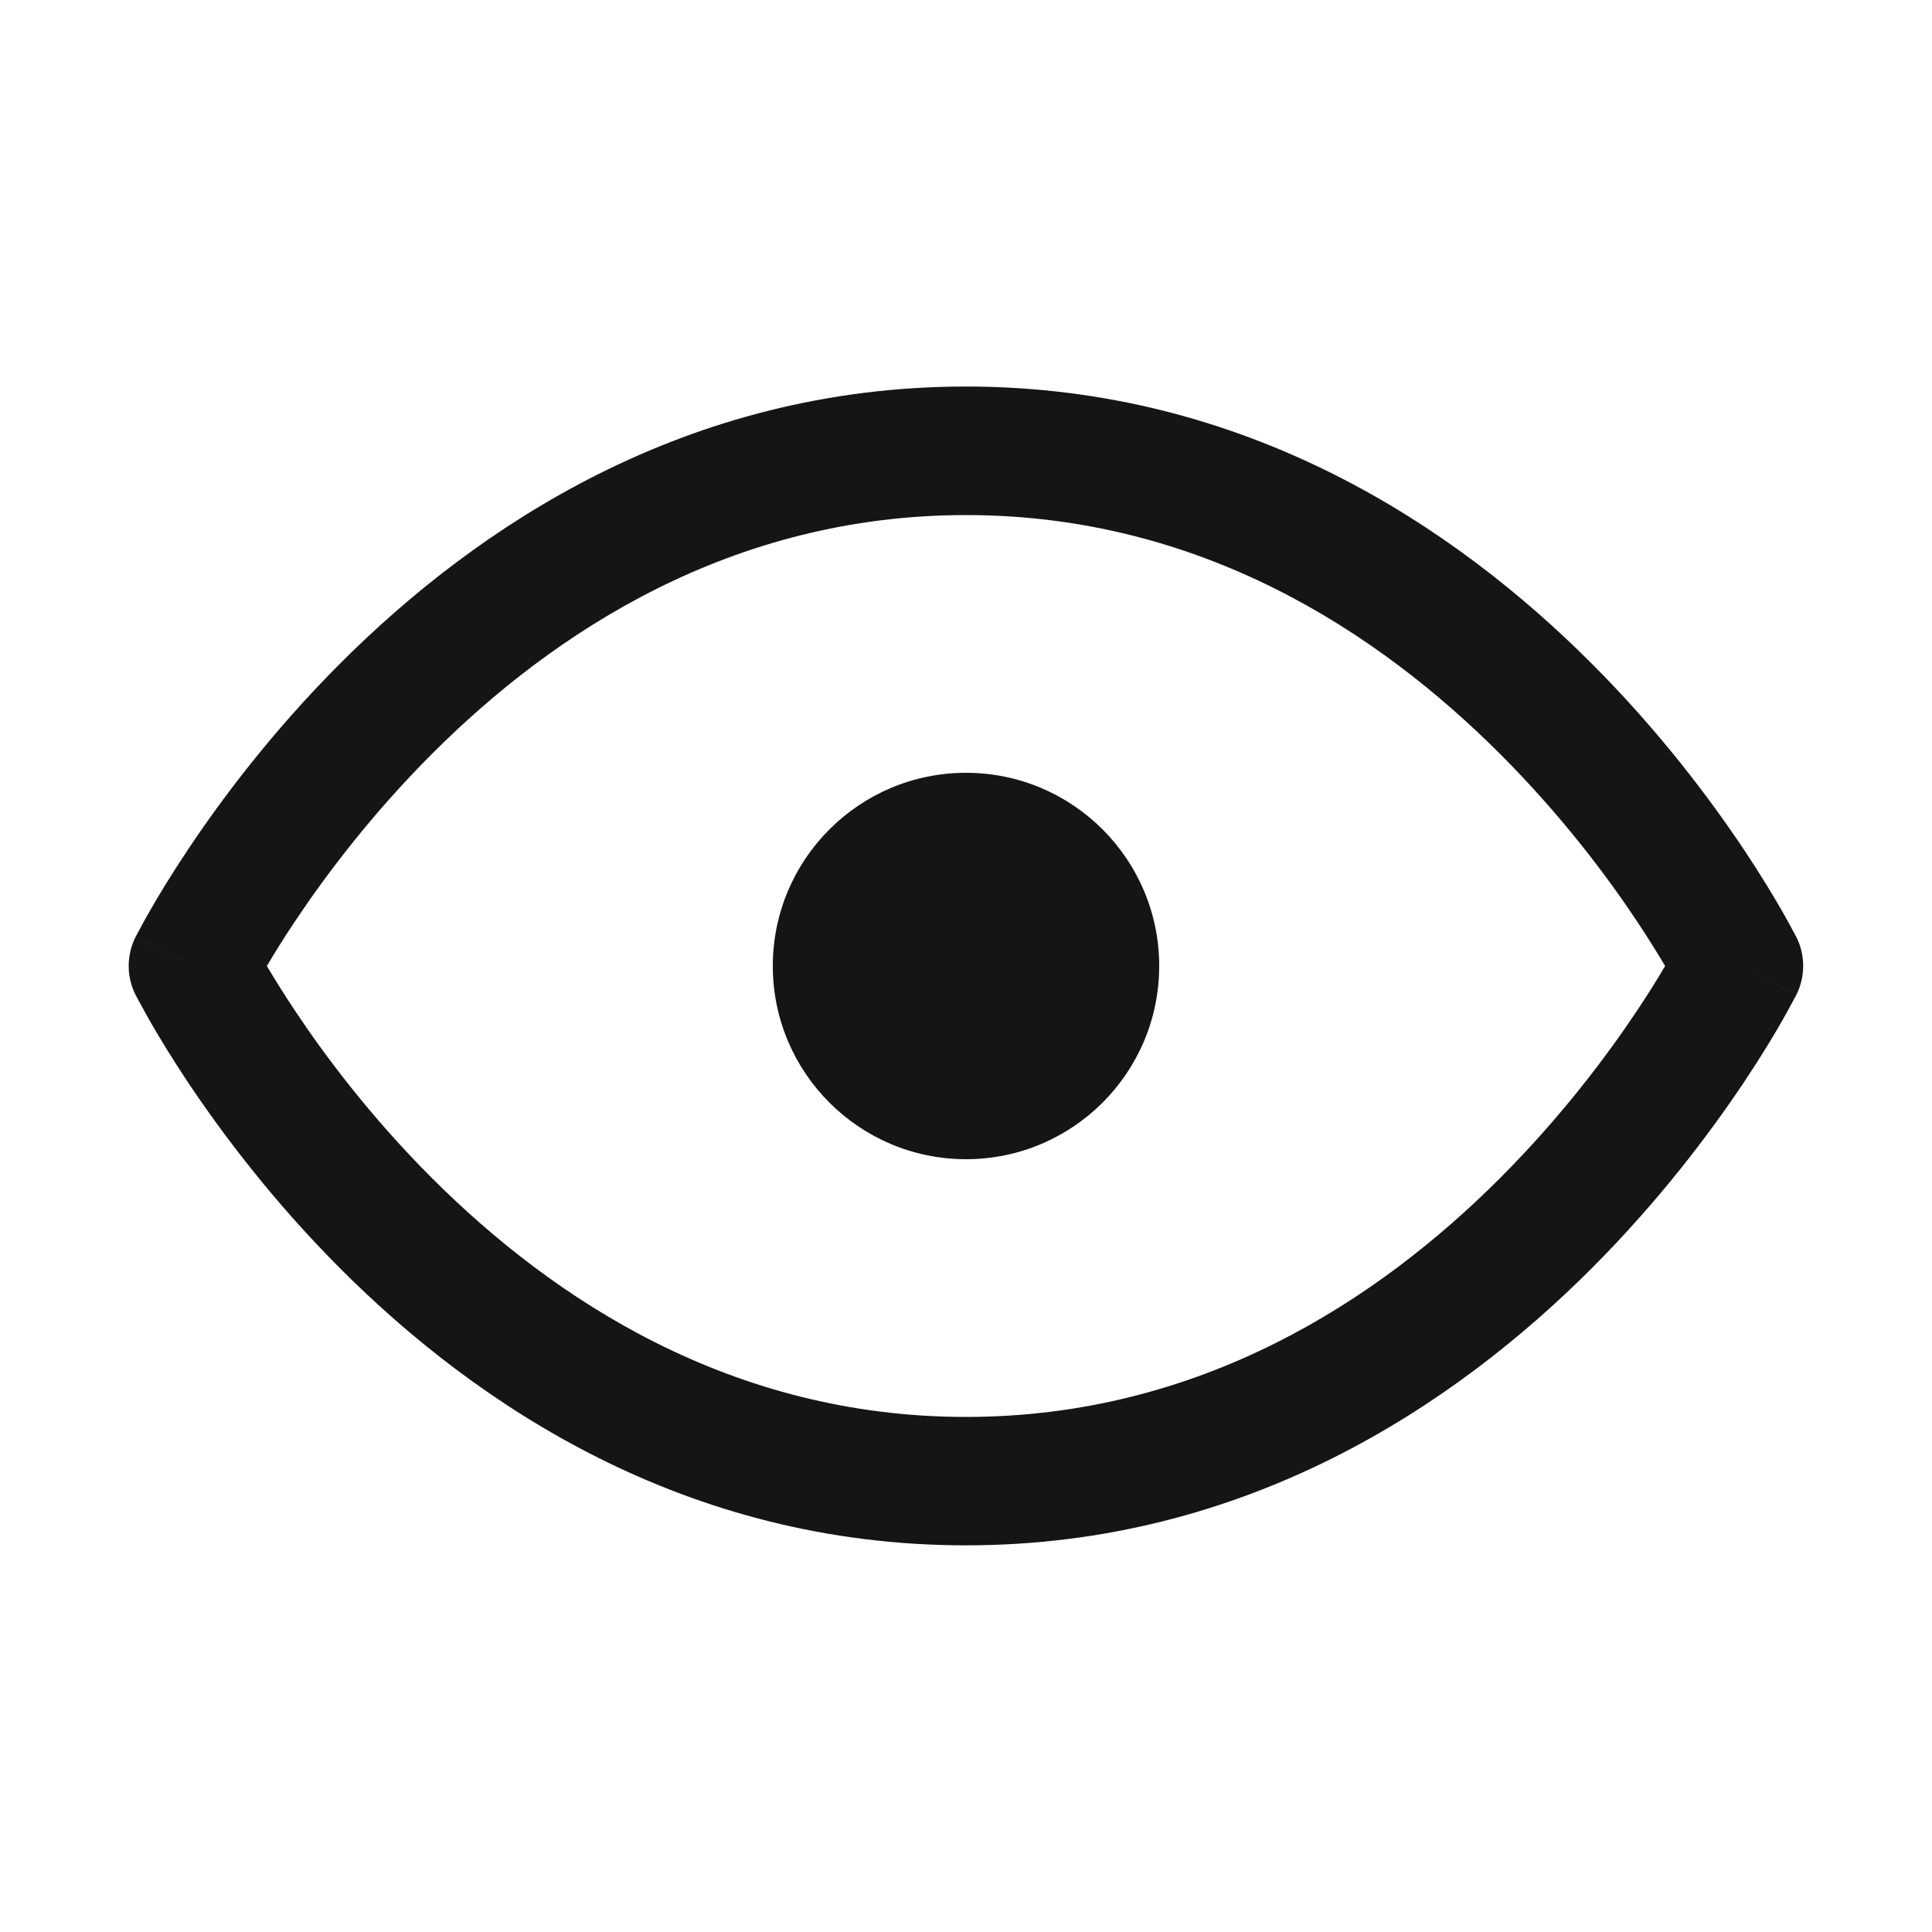 <svg fill="none" height="15" viewBox="0 0 15 15" width="15" xmlns="http://www.w3.org/2000/svg"><g fill="#151515"><path clip-rule="evenodd" d="m2.072 7.5c.055.093.128.211.219.348.236.355.591.827 1.063 1.299.946.945 2.326 1.854 4.146 1.854s3.201-.908 4.146-1.854c.471-.471.826-.944 1.063-1.299.091-.136.164-.255.219-.348-.055-.093-.128-.211-.219-.348-.236-.355-.591-.827-1.063-1.299-.946-.946-2.326-1.854-4.146-1.854s-3.201.908-4.146 1.854c-.471.471-.826.944-1.063 1.299-.091.136-.164.255-.219.348zm11.428 0c.447-.224.447-.224.447-.224l-.001-.002-.002-.004-.006-.011c-.005-.01-.012-.023-.021-.039-.018-.033-.043-.081-.077-.14-.068-.118-.167-.284-.299-.482-.264-.395-.659-.923-1.188-1.451-1.054-1.054-2.674-2.146-4.854-2.146s-3.799 1.092-4.854 2.146c-.529.529-.924 1.056-1.187 1.451-.132.198-.232.364-.299.482-.034.059-.06.106-.077.14-.009.017-.016.03-.021.039l-.006.011-.002.004-.001.001s-0.0.001.447.224l-.447-.224c-.07.141-.071.307-0.0.448l.447-.224c-.447.224-.447.224-.447.224l.001.002.002.004.006.011c.005.01.012.023.021.039.018.033.044.081.077.14.068.118.167.284.299.482.264.395.659.923 1.187 1.451 1.054 1.055 2.674 2.146 4.854 2.146s3.799-1.092 4.854-2.146c.529-.529.924-1.056 1.188-1.451.132-.198.232-.364.299-.482.034-.059.059-.106.077-.14.009-.017.016-.03.021-.039l.006-.011.002-.004.001-.001s0-.001-.447-.224zm0 0 .447.224c.07-.141.071-.308 0-.448z" fill-rule="evenodd"/><path d="m7.5 9c.828 0 1.5-.672 1.5-1.5s-.672-1.5-1.5-1.5c-.828 0-1.5.672-1.5 1.5s.672 1.5 1.5 1.5z"/></g></svg>